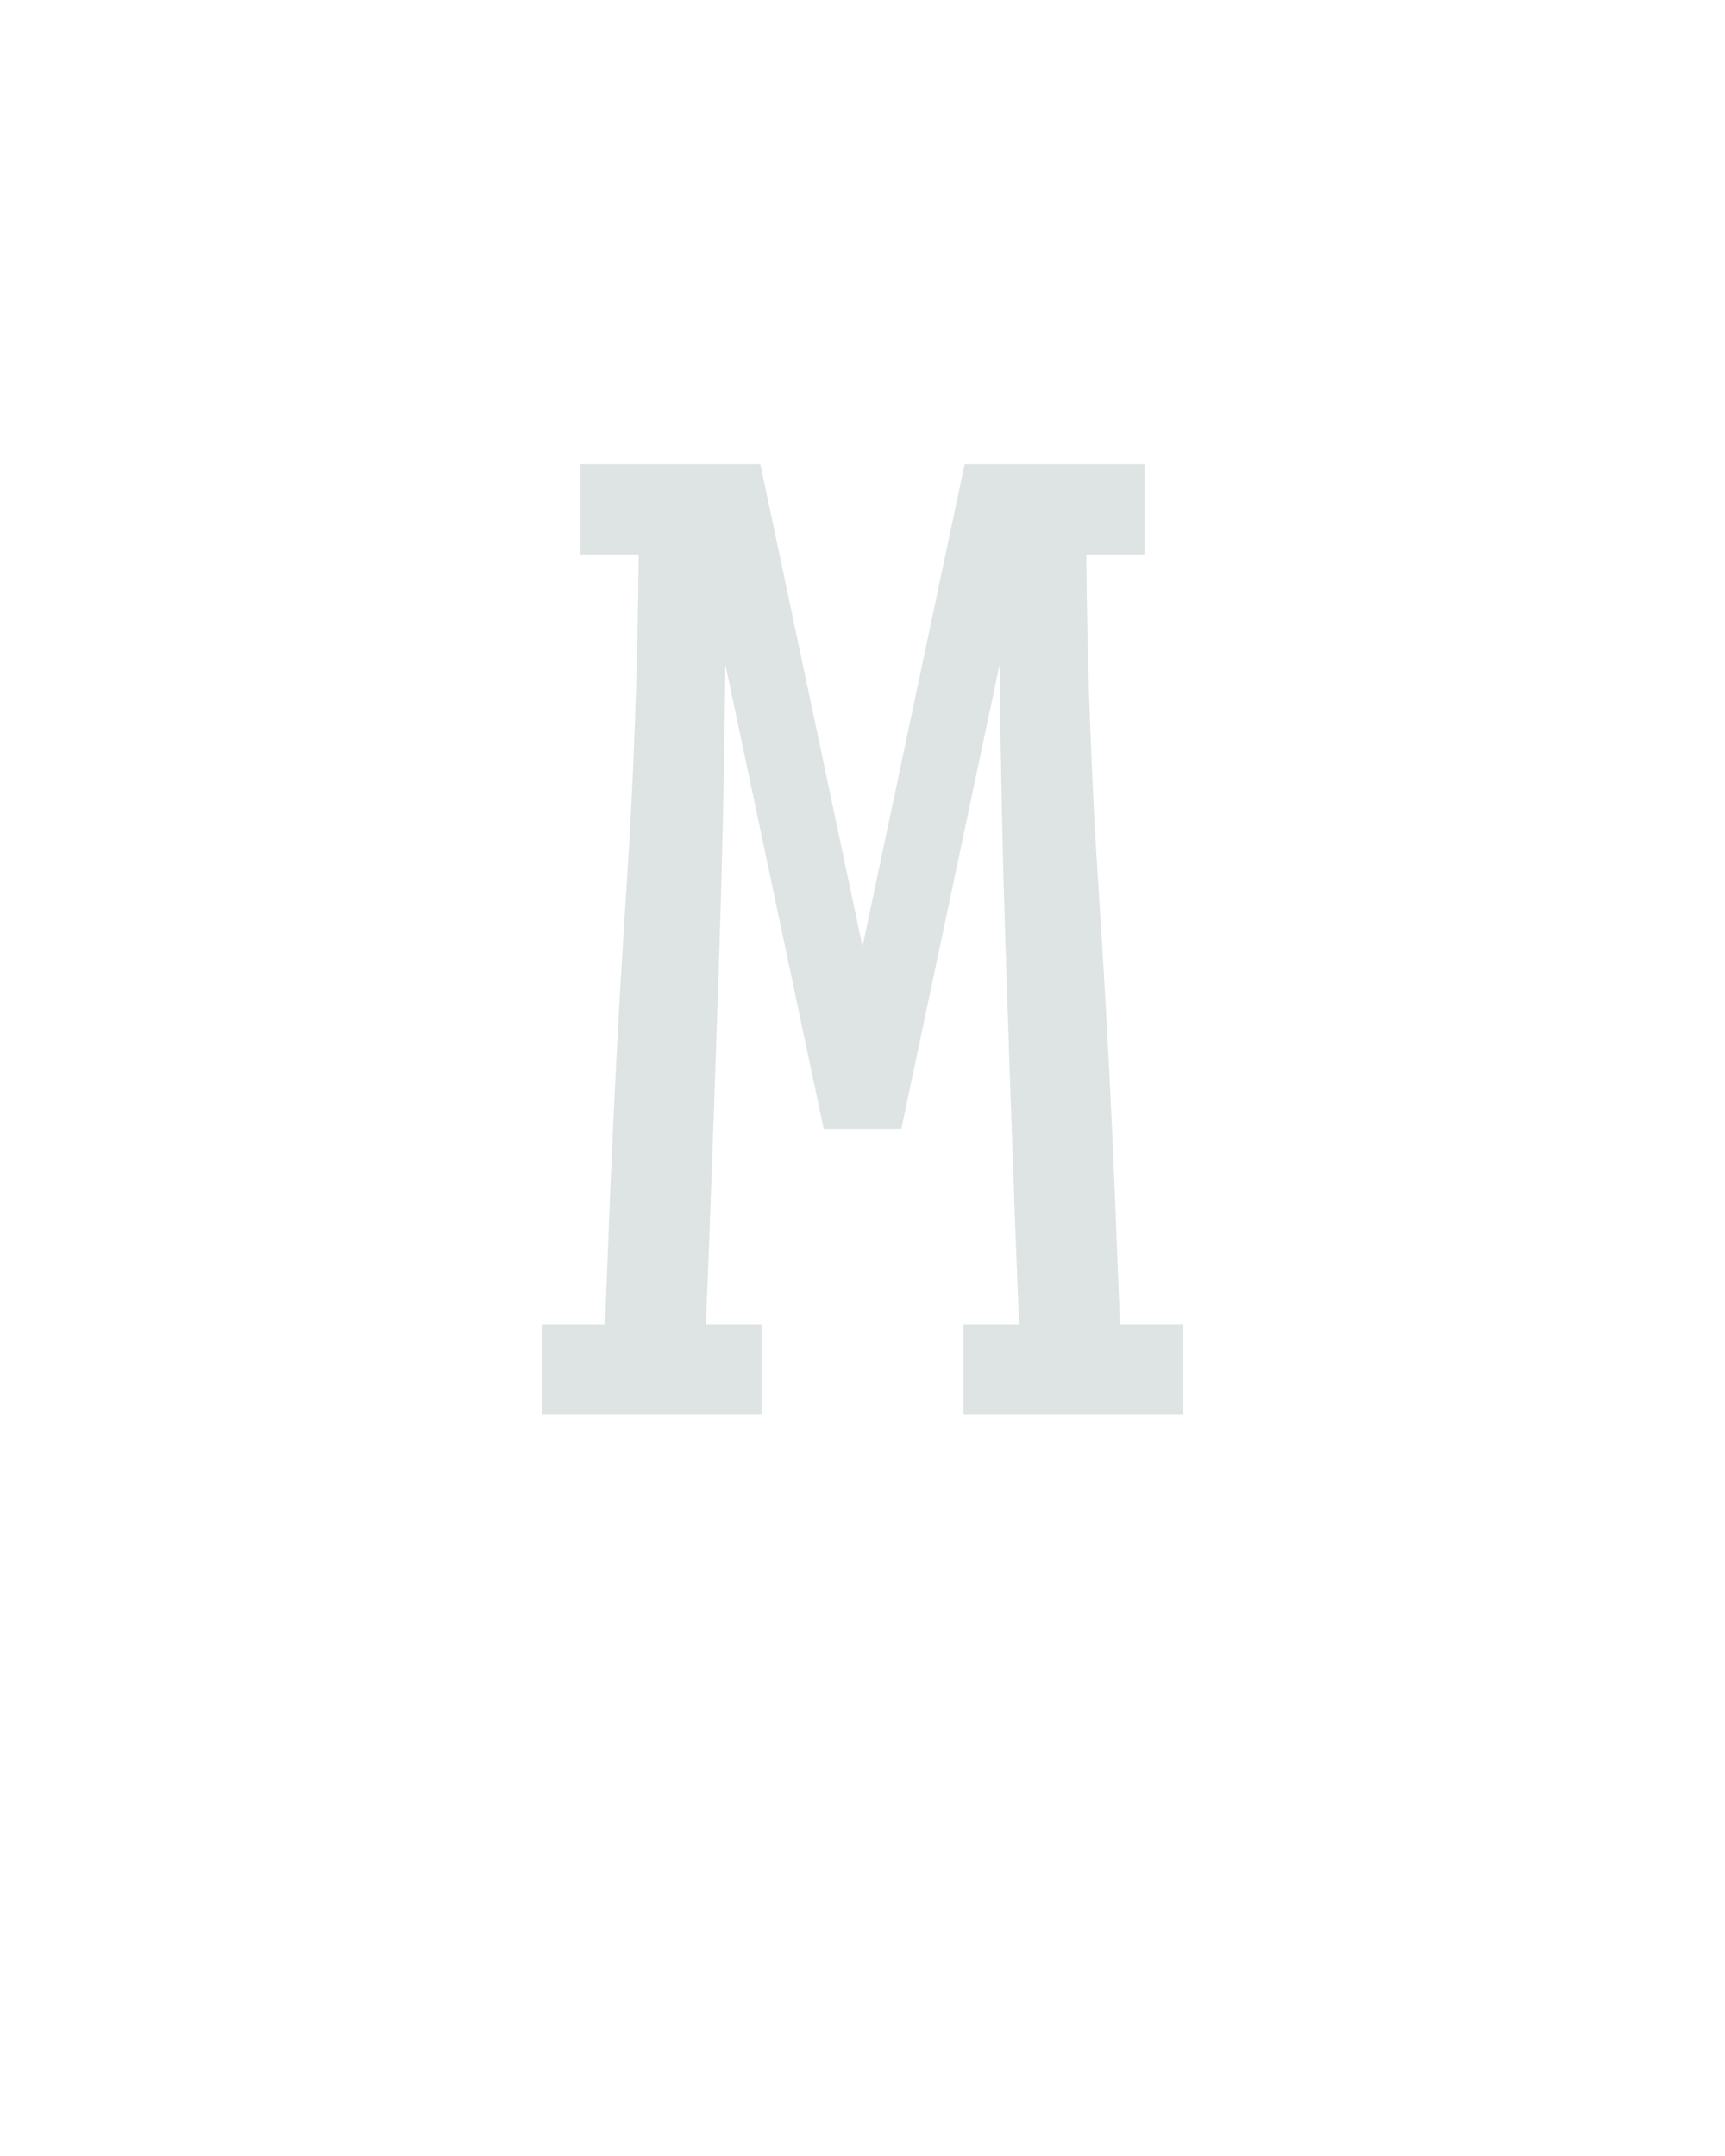 <?xml version="1.0" encoding="UTF-8" standalone="no"?>
<svg xmlns='http://www.w3.org/2000/svg' height="160" viewBox="0 0 128 160" width="128"><defs><path d="M 2 0 L 2 -70 L 51 -70 L 54 -147 Q 59 -277 67.5 -406 Q 76 -535 77 -665 L 32 -665 L 32 -735 L 171 -735 L 250 -362 L 329 -735 L 468 -735 L 468 -665 L 423 -665 Q 424 -535 432.5 -406 Q 441 -277 446 -147 L 449 -70 L 498 -70 L 498 0 L 328 0 L 328 -70 L 371 -70 L 368 -147 Q 364 -255 360.5 -363.5 Q 357 -472 356 -580 L 280 -221 L 220 -221 L 144 -580 Q 143 -472 139.5 -363.5 Q 136 -255 132 -147 L 129 -70 L 172 -70 L 172 0 Z " id="path1"/></defs><g><g data-source-text="M" fill="#dee4e3" transform="translate(40 104.992) rotate(0) scale(0.096)"><use href="#path1" transform="translate(0 0)"/></g></g></svg>